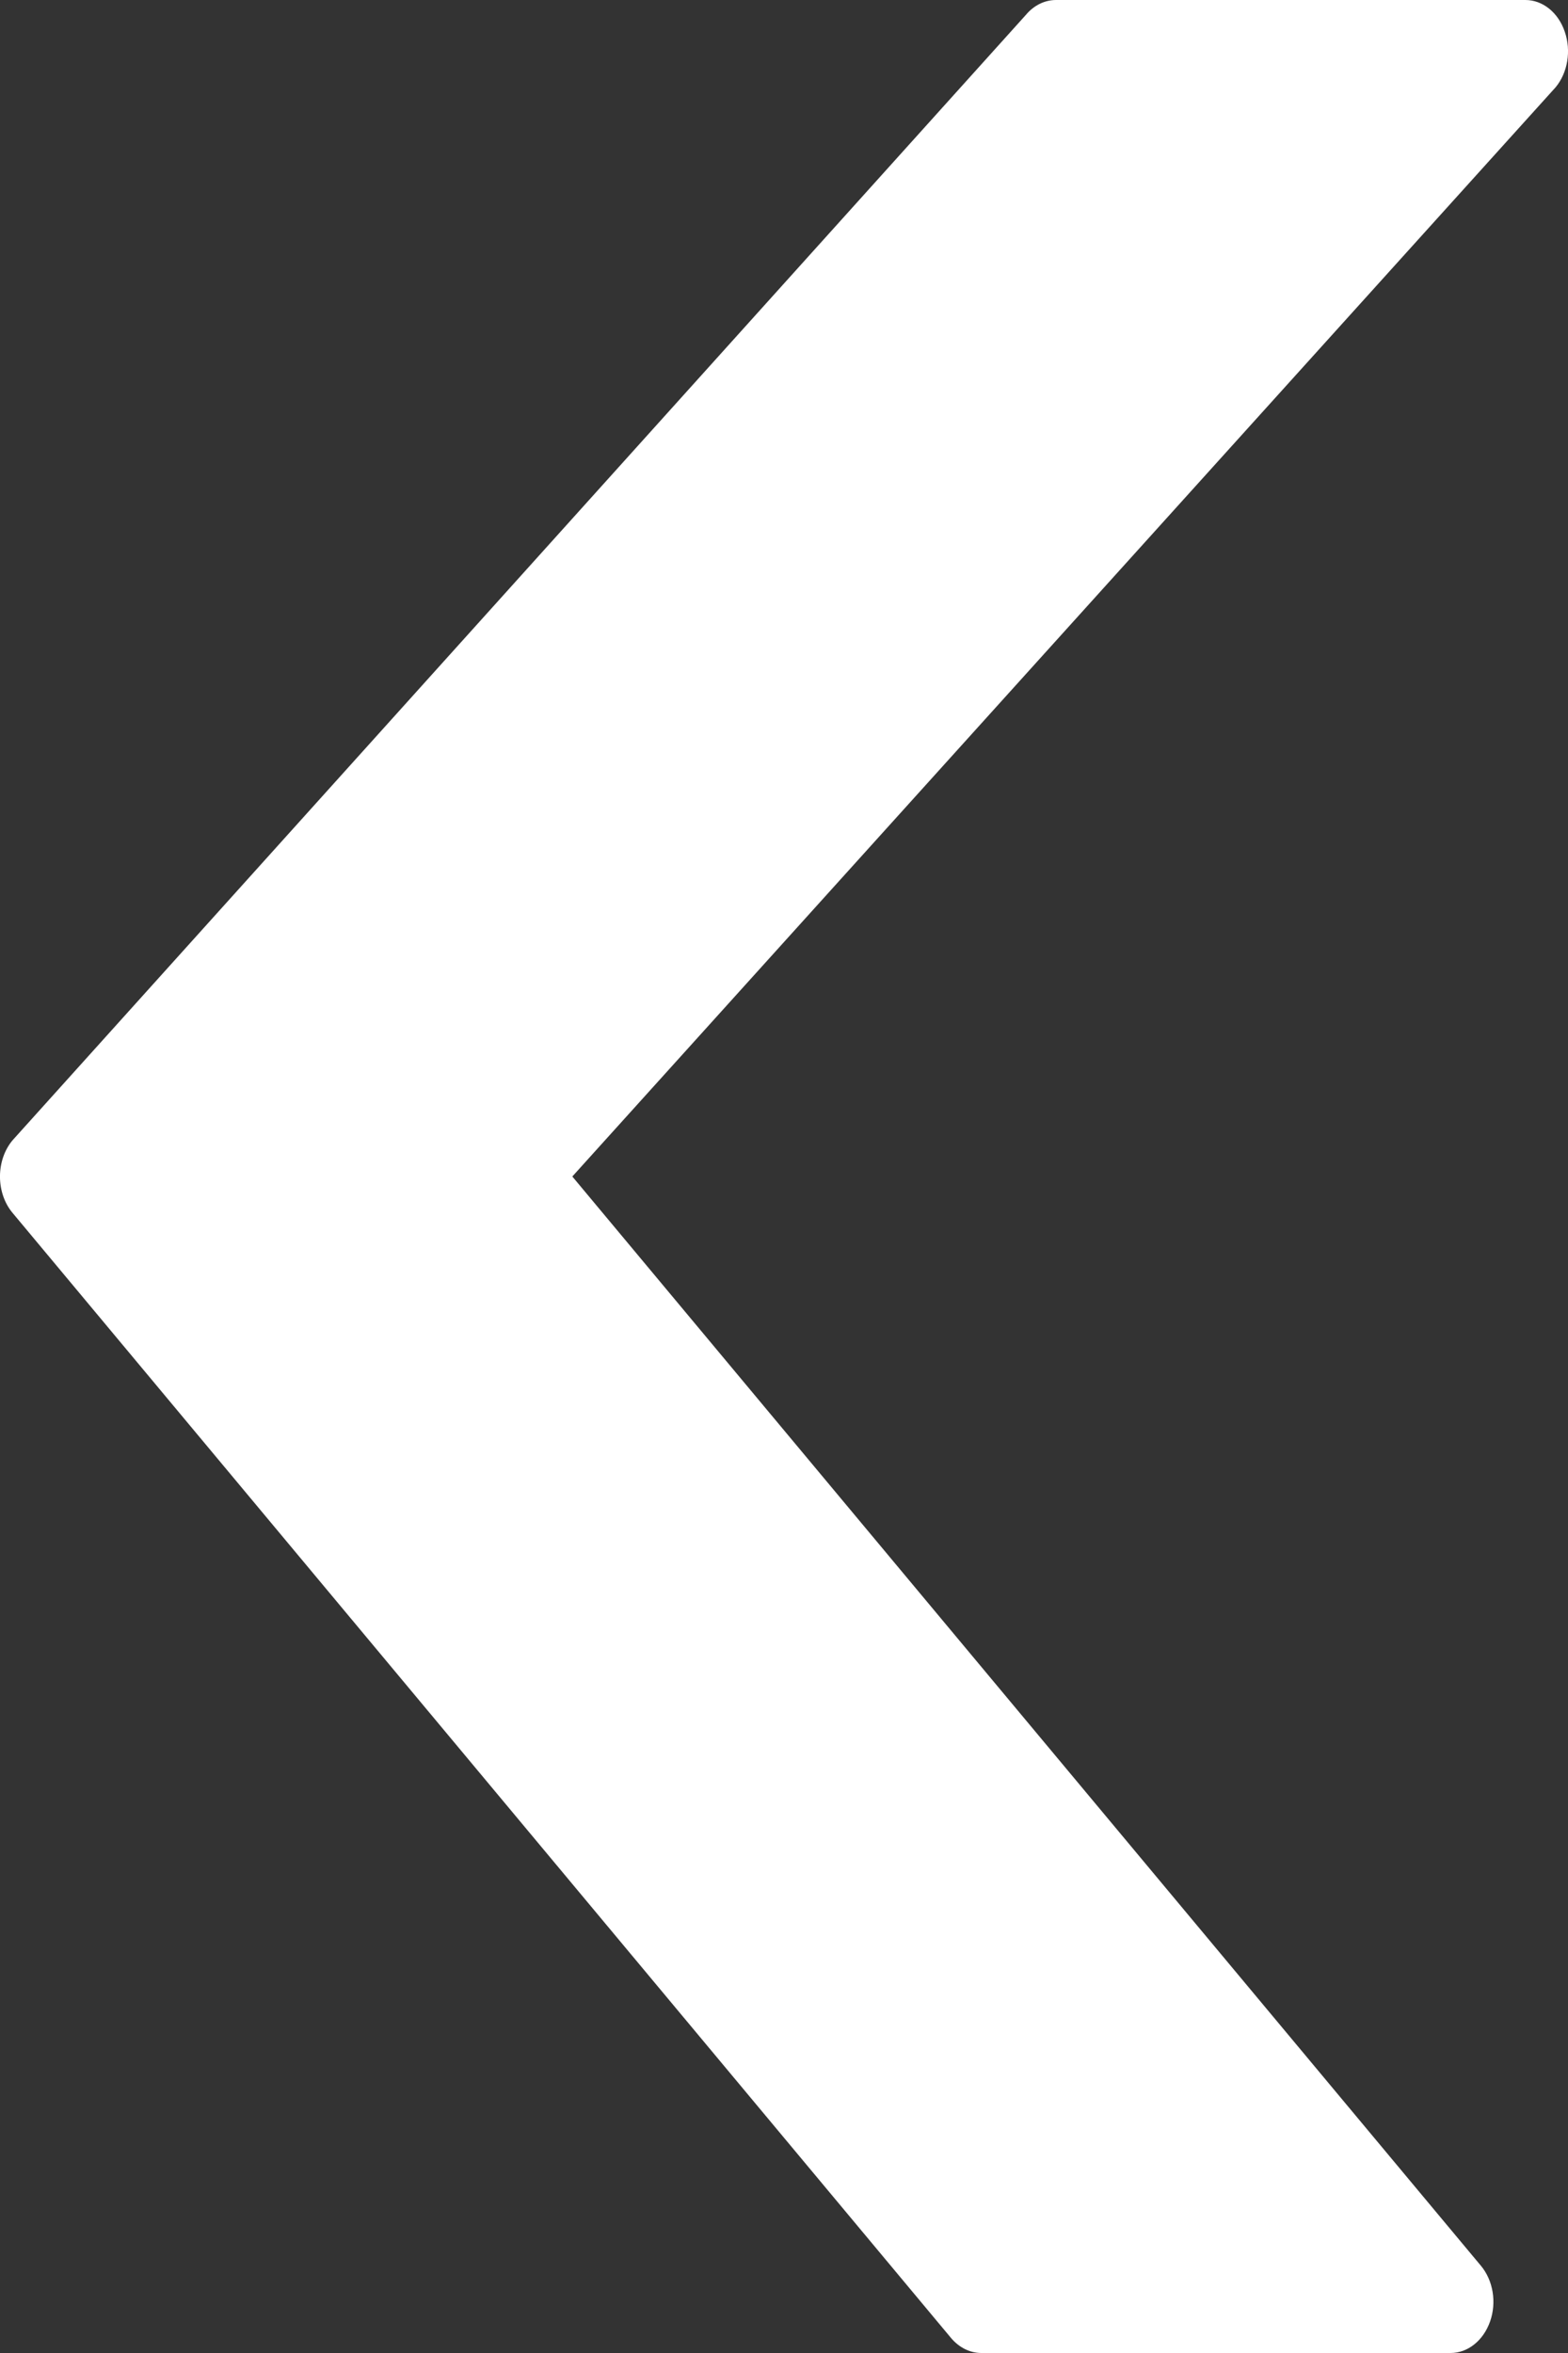 <svg width="12" height="18" viewBox="0 0 12 18" fill="none" xmlns="http://www.w3.org/2000/svg">
<rect x="0" y="0" width="12" height="18" fill="#333333" stroke="none"/>
<path d="M0.096 8.723L7.851 0.114C7.912 0.041 7.995 0 8.082 0H11.674C11.806 0 11.925 0.095 11.975 0.242C12.026 0.388 11.998 0.556 11.905 0.668L4.38 9L11.333 17.332C11.427 17.444 11.455 17.612 11.404 17.758C11.353 17.904 11.234 18 11.102 18H7.51C7.424 18 7.341 17.959 7.279 17.886L0.095 9.277C-0.032 9.124 -0.032 8.876 0.096 8.723Z" fill="white"/>
</svg>
